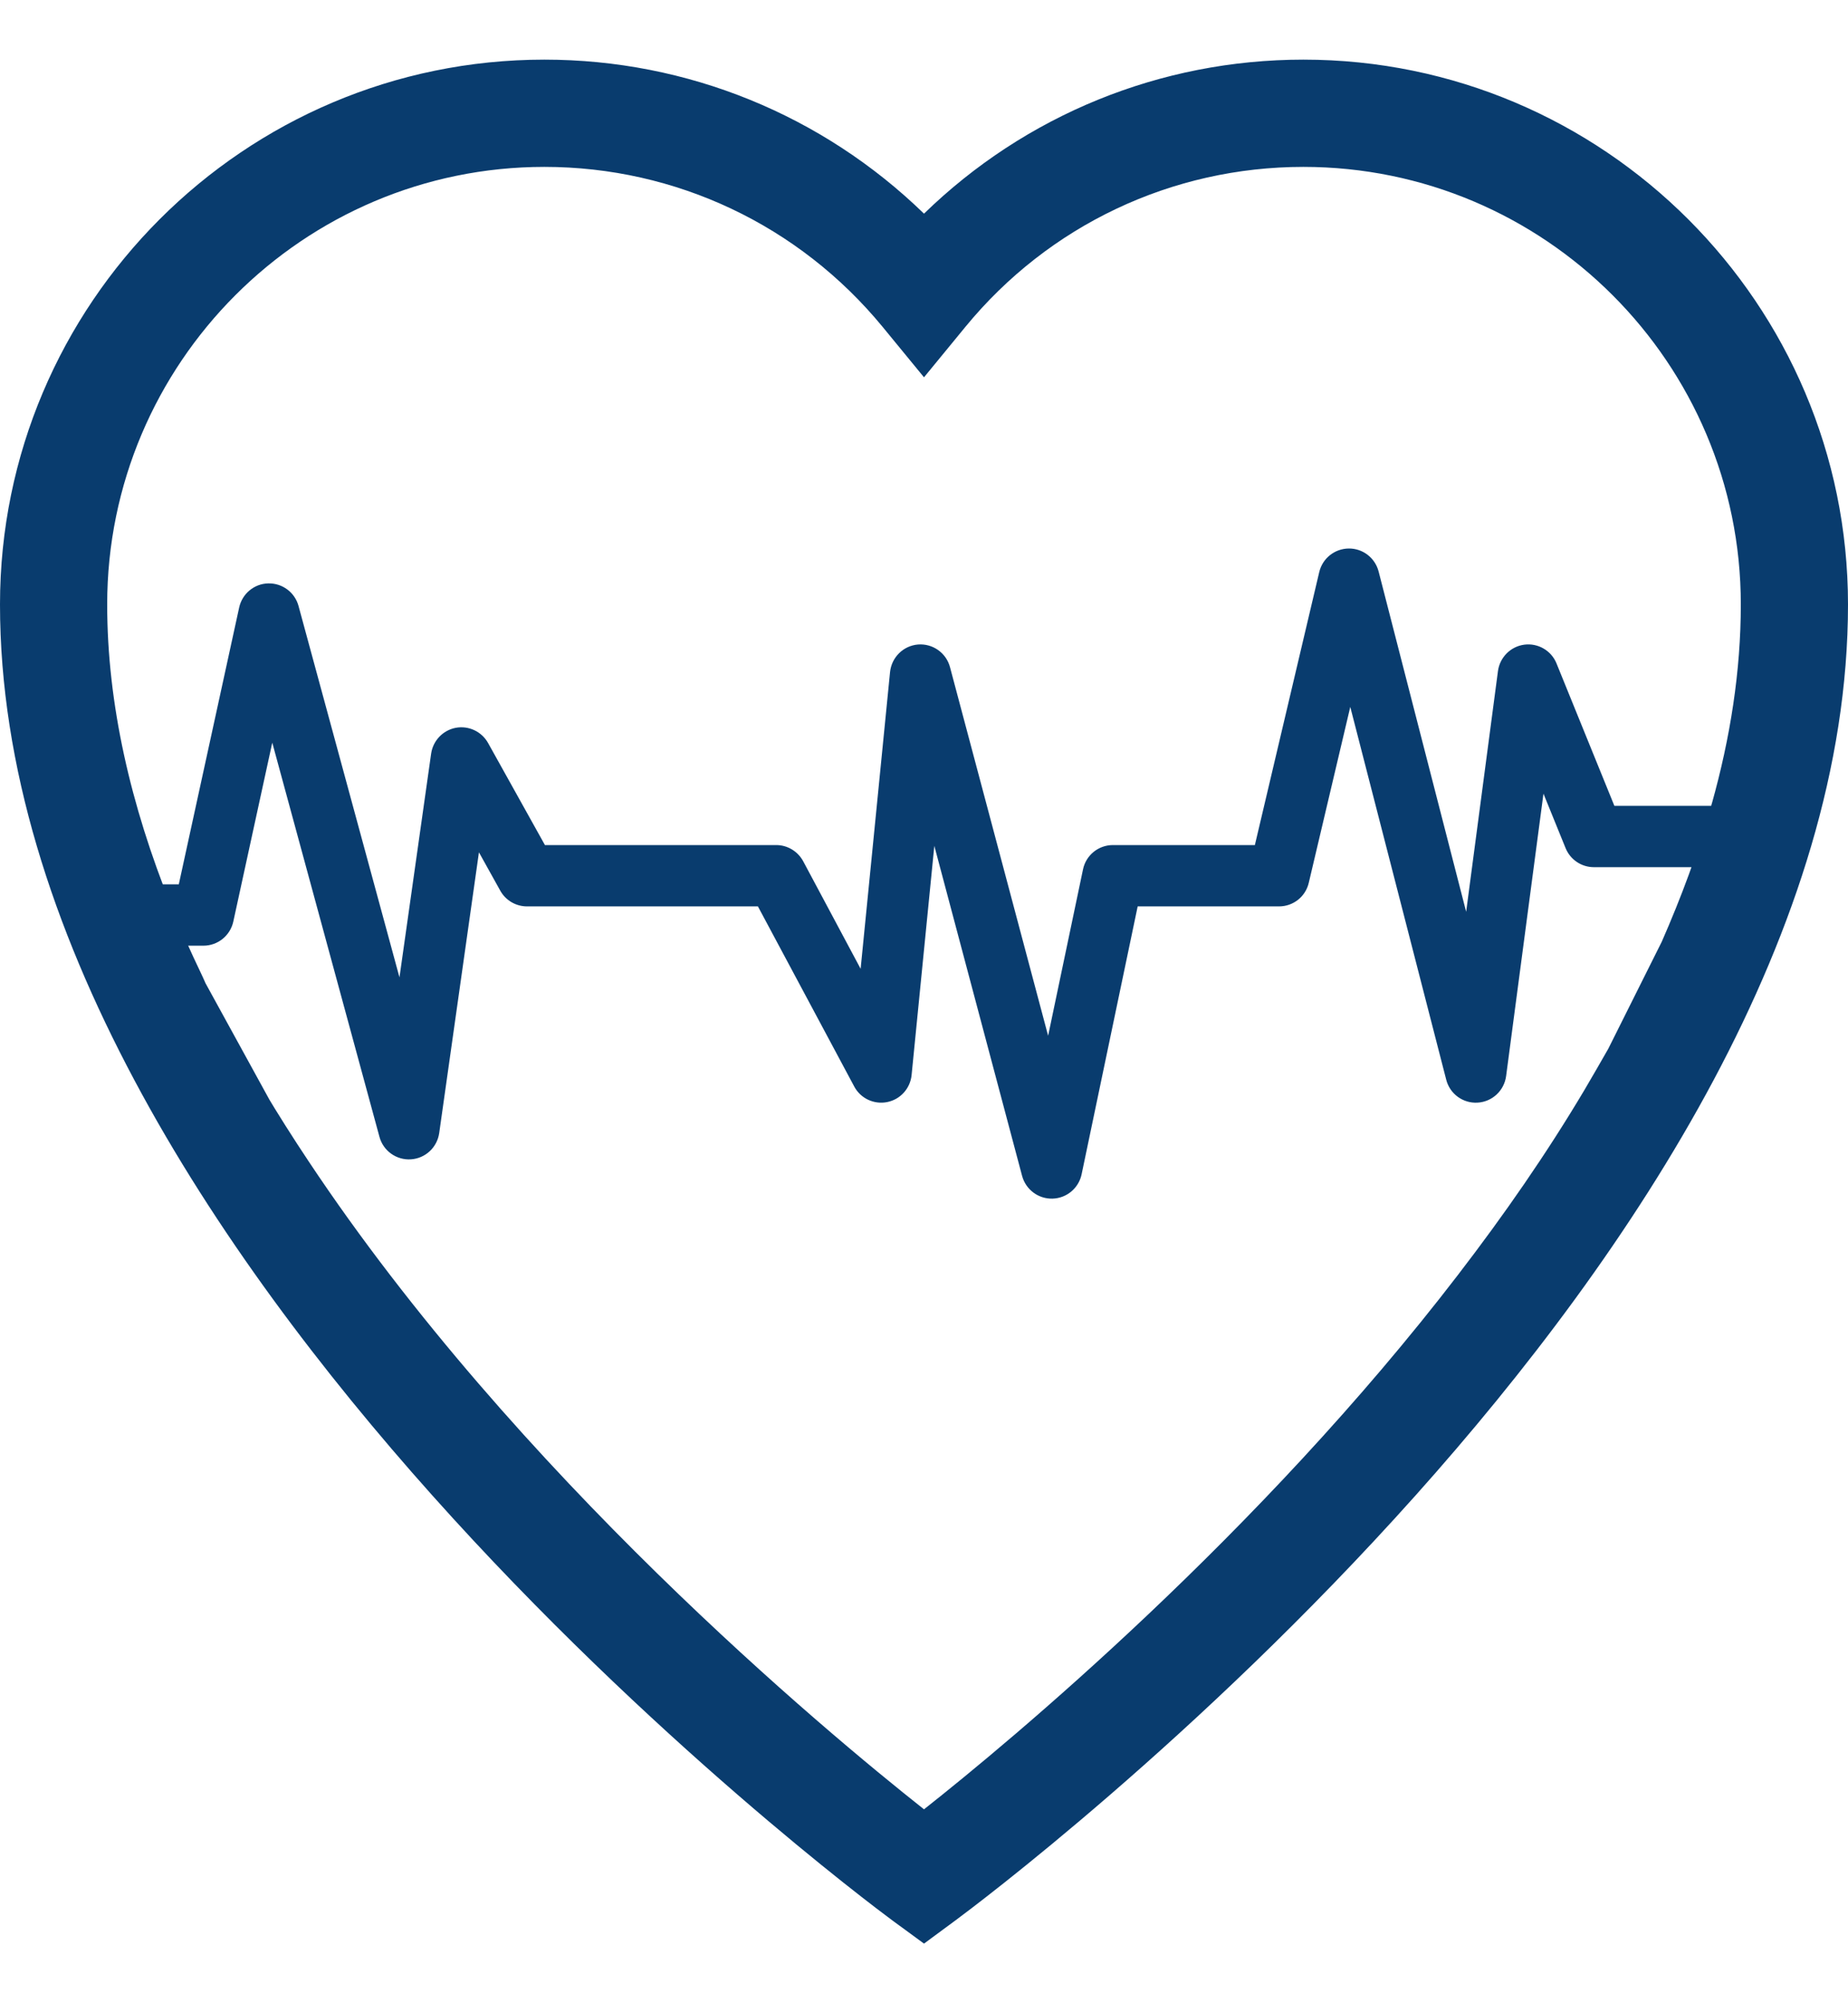 <svg width="24" height="26" viewBox="0 0 24 26" fill="none" xmlns="http://www.w3.org/2000/svg">
<path d="M16.927 0.774C15.07 0.774 13.314 1.495 12 2.773C10.684 1.495 8.927 0.774 7.07 0.774C3.17 0.774 0 3.945 0 7.845C0 16.265 11.112 24.572 11.585 24.922L12 25.226L12.412 24.922C12.885 24.572 24 16.265 24 7.845C24 3.945 20.827 0.774 16.927 0.774ZM3.504 14.282L2.669 12.761C2.647 12.708 2.622 12.658 2.6 12.61C2.48 12.36 2.368 12.109 2.265 11.859C2.257 11.834 2.246 11.814 2.24 11.797C2.232 11.783 2.227 11.767 2.224 11.753H2.221L2.218 11.745C1.701 10.459 1.392 9.144 1.392 7.845C1.392 4.713 3.939 2.166 7.07 2.166C8.776 2.166 10.377 2.923 11.463 4.243L12 4.897L12.537 4.243C13.62 2.923 15.221 2.166 16.927 2.166C20.061 2.166 22.608 4.713 22.608 7.845C22.608 8.708 22.472 9.576 22.23 10.436L22.227 10.439V10.448C22.225 10.453 22.222 10.464 22.216 10.478C22.052 11.062 21.835 11.644 21.582 12.221L20.886 13.613C20.785 13.79 20.682 13.969 20.577 14.147C20.087 14.971 19.532 15.77 18.945 16.533C18.945 16.535 18.942 16.538 18.94 16.54C16.343 19.923 13.128 22.593 12 23.483C10.711 22.465 6.708 19.135 4.005 15.068C3.805 14.768 3.61 14.461 3.426 14.152" fill="#093C6E"/>
<path fill-rule="evenodd" clip-rule="evenodd" d="M17.516 7.119C17.698 7.117 17.858 7.24 17.904 7.417L19.041 11.834L19.454 8.71C19.478 8.531 19.619 8.39 19.797 8.367C19.976 8.344 20.148 8.445 20.215 8.612L20.966 10.459H22.857C23.077 10.459 23.255 10.637 23.255 10.857C23.255 11.077 23.077 11.255 22.857 11.255H20.7C20.538 11.255 20.393 11.157 20.332 11.007L20.045 10.301L19.56 13.966C19.535 14.155 19.38 14.3 19.19 14.311C19.001 14.323 18.829 14.198 18.782 14.013L17.536 9.175L16.997 11.458C16.955 11.638 16.795 11.764 16.611 11.764H14.775L14.047 15.241C14.009 15.421 13.853 15.552 13.669 15.557C13.485 15.562 13.322 15.44 13.274 15.262L12.134 10.978L11.839 13.953C11.821 14.128 11.693 14.27 11.521 14.304C11.35 14.338 11.176 14.256 11.094 14.102L9.843 11.764H6.844C6.7 11.764 6.567 11.686 6.497 11.56L6.22 11.062L5.704 14.706C5.677 14.893 5.524 15.035 5.336 15.047C5.148 15.059 4.977 14.937 4.928 14.755L3.536 9.639L3.03 11.961C2.99 12.144 2.828 12.274 2.642 12.274H0.939V11.478H2.322L3.106 7.885C3.145 7.706 3.301 7.576 3.483 7.572C3.666 7.567 3.829 7.688 3.877 7.865L5.188 12.685L5.599 9.782C5.623 9.613 5.752 9.478 5.919 9.446C6.087 9.415 6.256 9.495 6.339 9.644L7.077 10.968H10.081C10.227 10.968 10.361 11.049 10.431 11.178L11.177 12.574L11.559 8.723C11.579 8.531 11.731 8.381 11.922 8.365C12.114 8.35 12.289 8.474 12.338 8.66L13.612 13.443L14.065 11.284C14.103 11.1 14.265 10.968 14.453 10.968H16.297L17.133 7.425C17.175 7.247 17.333 7.121 17.516 7.119Z" fill="#093C6E"/>
</svg>
